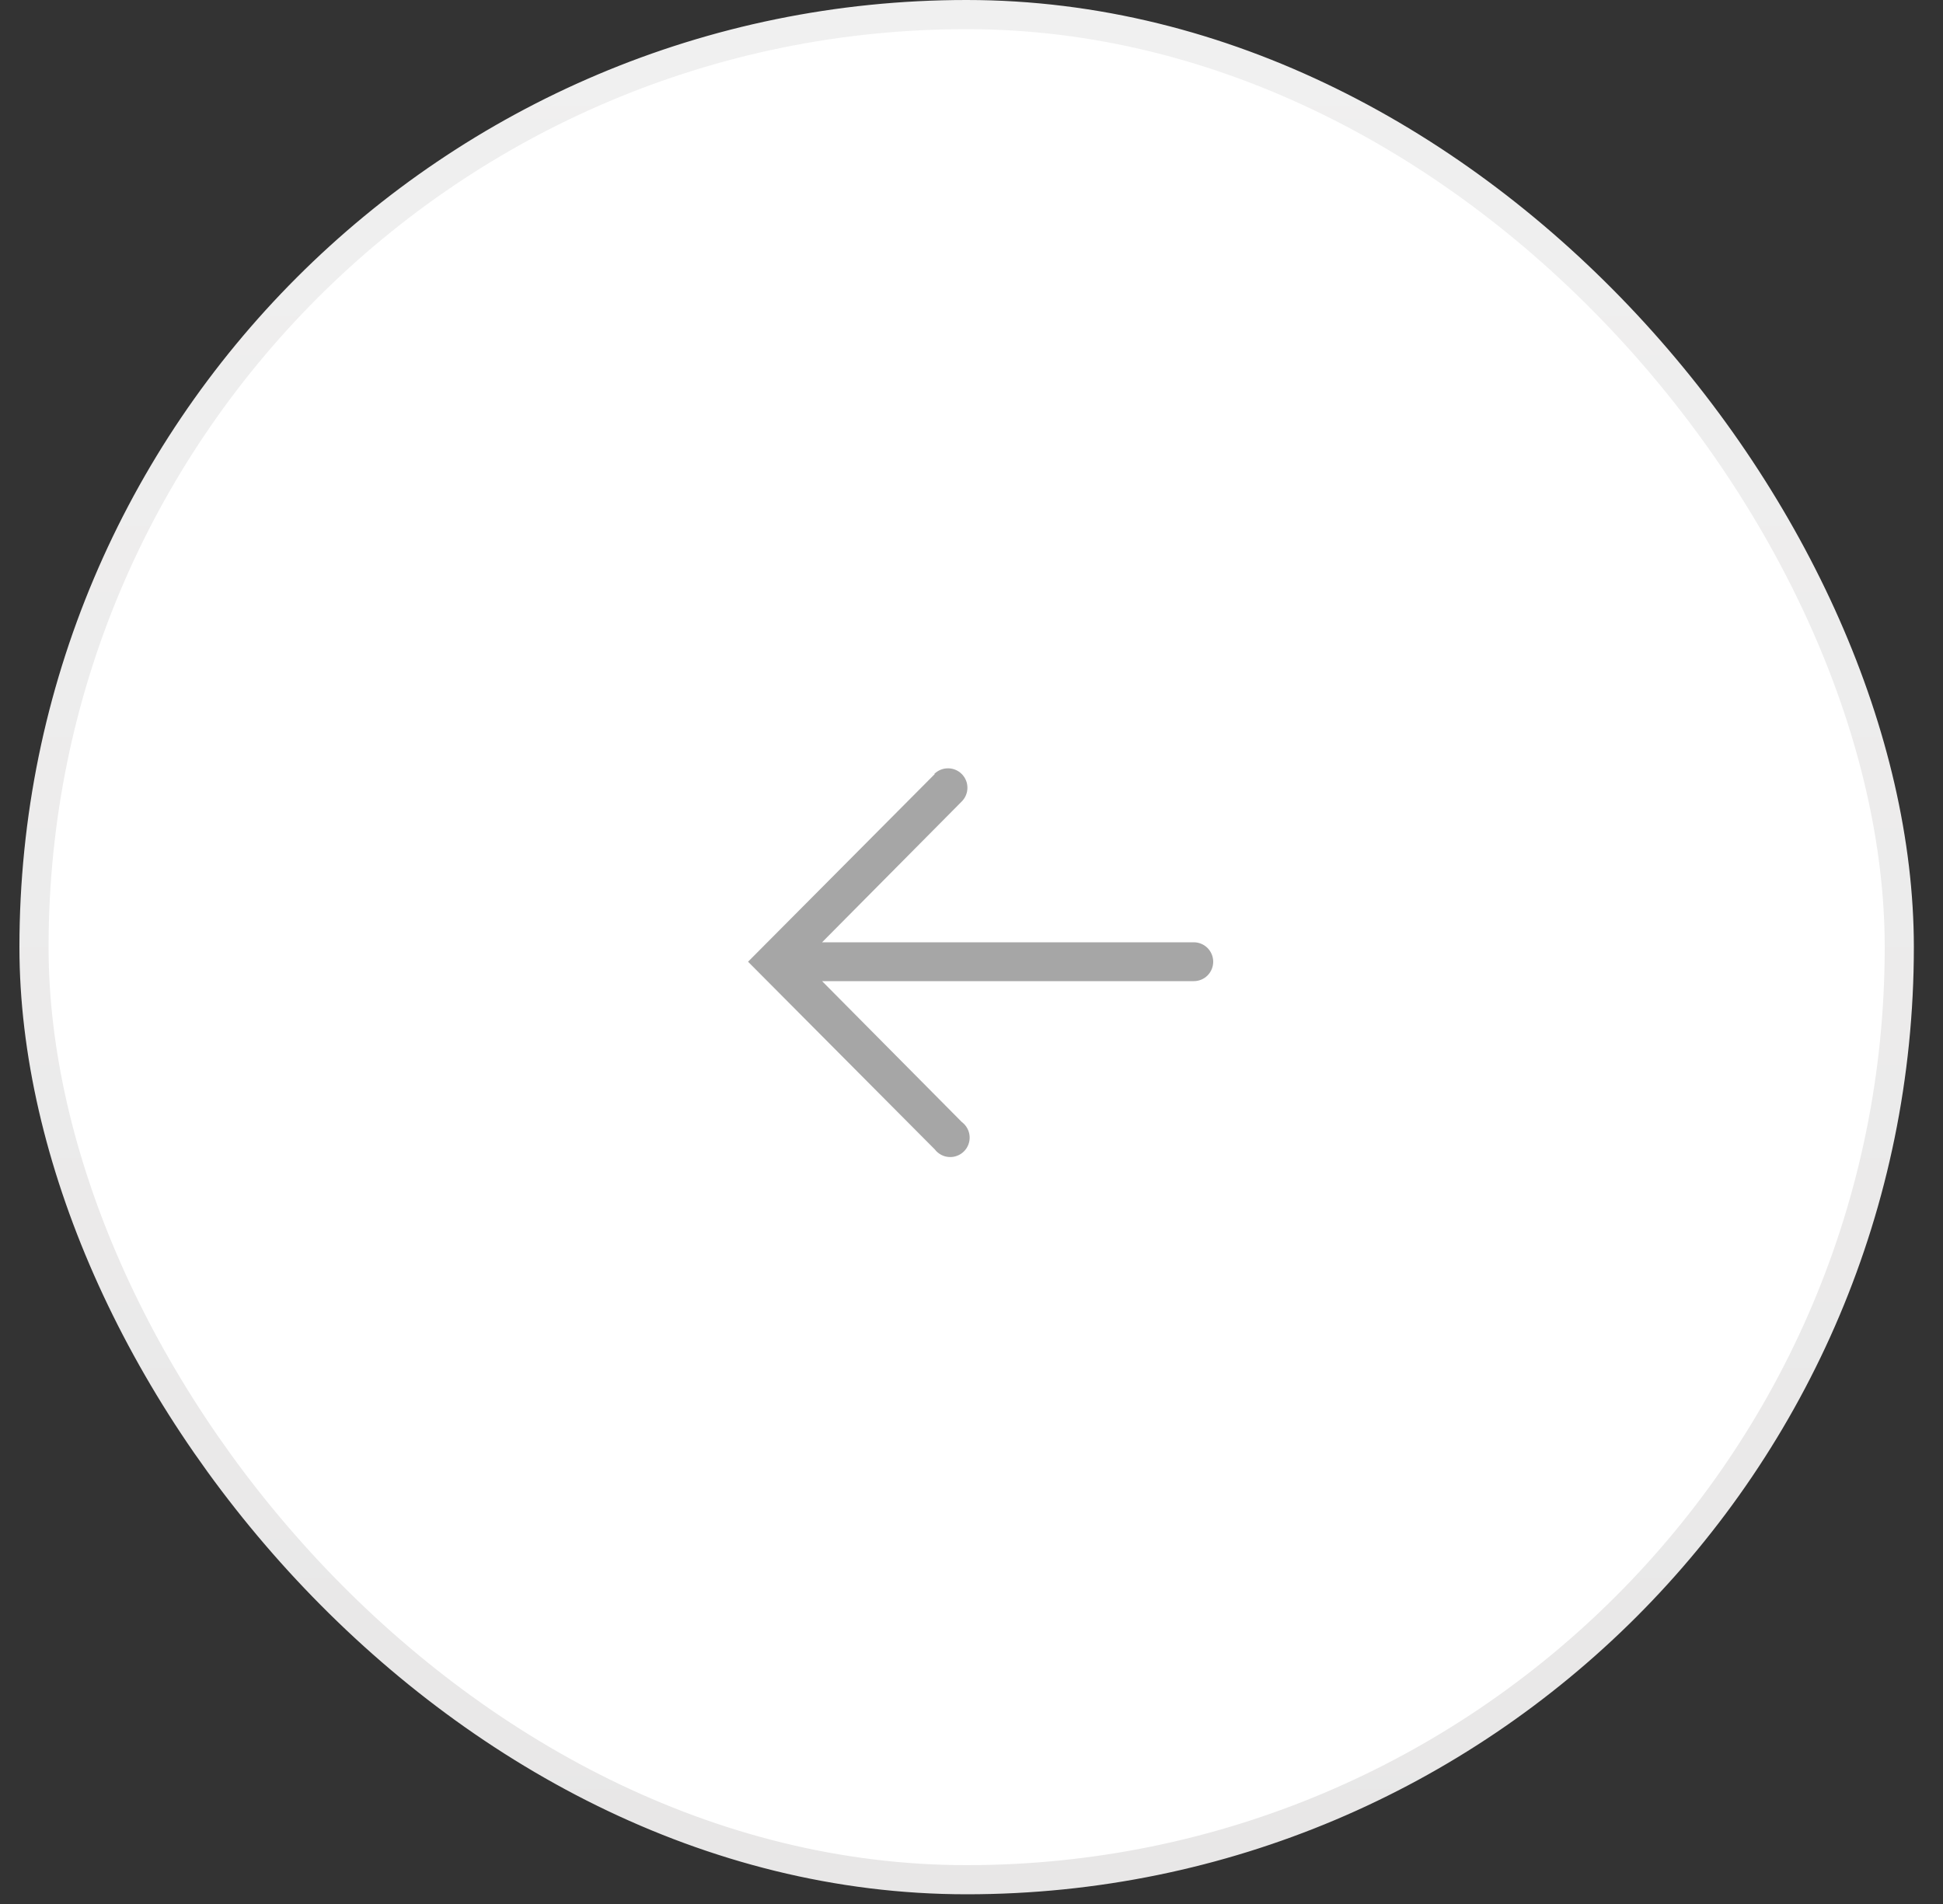 <svg width="50" height="49" viewBox="0 0 50 49" fill="none" xmlns="http://www.w3.org/2000/svg">
<rect x="0" y="0" width="50" height="49" fill="#333333" stroke="none"/>
<rect x="0.875" y="0.375" width="48" height="48" rx="24" fill="white"/>
<rect x="0.875" y="0.375" width="48" height="48" rx="24" stroke="url(#paint0_linear_2013_9)" stroke-width="0.75"/>
<g clip-path="url(#clip0_2013_9)">
<path d="M24.055 19.92L19.25 24.75L24.055 29.58C24.098 29.637 24.154 29.684 24.217 29.718C24.28 29.752 24.349 29.772 24.421 29.776C24.492 29.781 24.564 29.77 24.631 29.744C24.698 29.719 24.759 29.679 24.809 29.628C24.859 29.577 24.898 29.516 24.922 29.449C24.947 29.382 24.957 29.31 24.951 29.238C24.946 29.167 24.925 29.098 24.89 29.035C24.855 28.972 24.808 28.918 24.75 28.875L21.155 25.25H30.72C30.853 25.25 30.98 25.198 31.074 25.104C31.167 25.01 31.22 24.883 31.22 24.75C31.22 24.618 31.167 24.491 31.074 24.397C30.98 24.303 30.853 24.25 30.72 24.25H21.155L24.75 20.625C24.843 20.531 24.896 20.404 24.895 20.271C24.895 20.138 24.842 20.011 24.747 19.918C24.653 19.824 24.526 19.772 24.393 19.773C24.261 19.773 24.134 19.826 24.04 19.92H24.055Z" fill="#A6A6A6"/>
</g>
<defs>
<linearGradient id="paint0_linear_2013_9" x1="24.875" y1="0" x2="24.875" y2="48.75" gradientUnits="userSpaceOnUse">
<stop stop-color="#F0F0F0"/>
<stop offset="1" stop-color="#E8E7E7"/>
</linearGradient>
<clipPath id="clip0_2013_9">
<rect width="18" height="18" fill="white" transform="matrix(0 -1 1 0 16.25 33.75)"/>
</clipPath>
</defs>
</svg>
